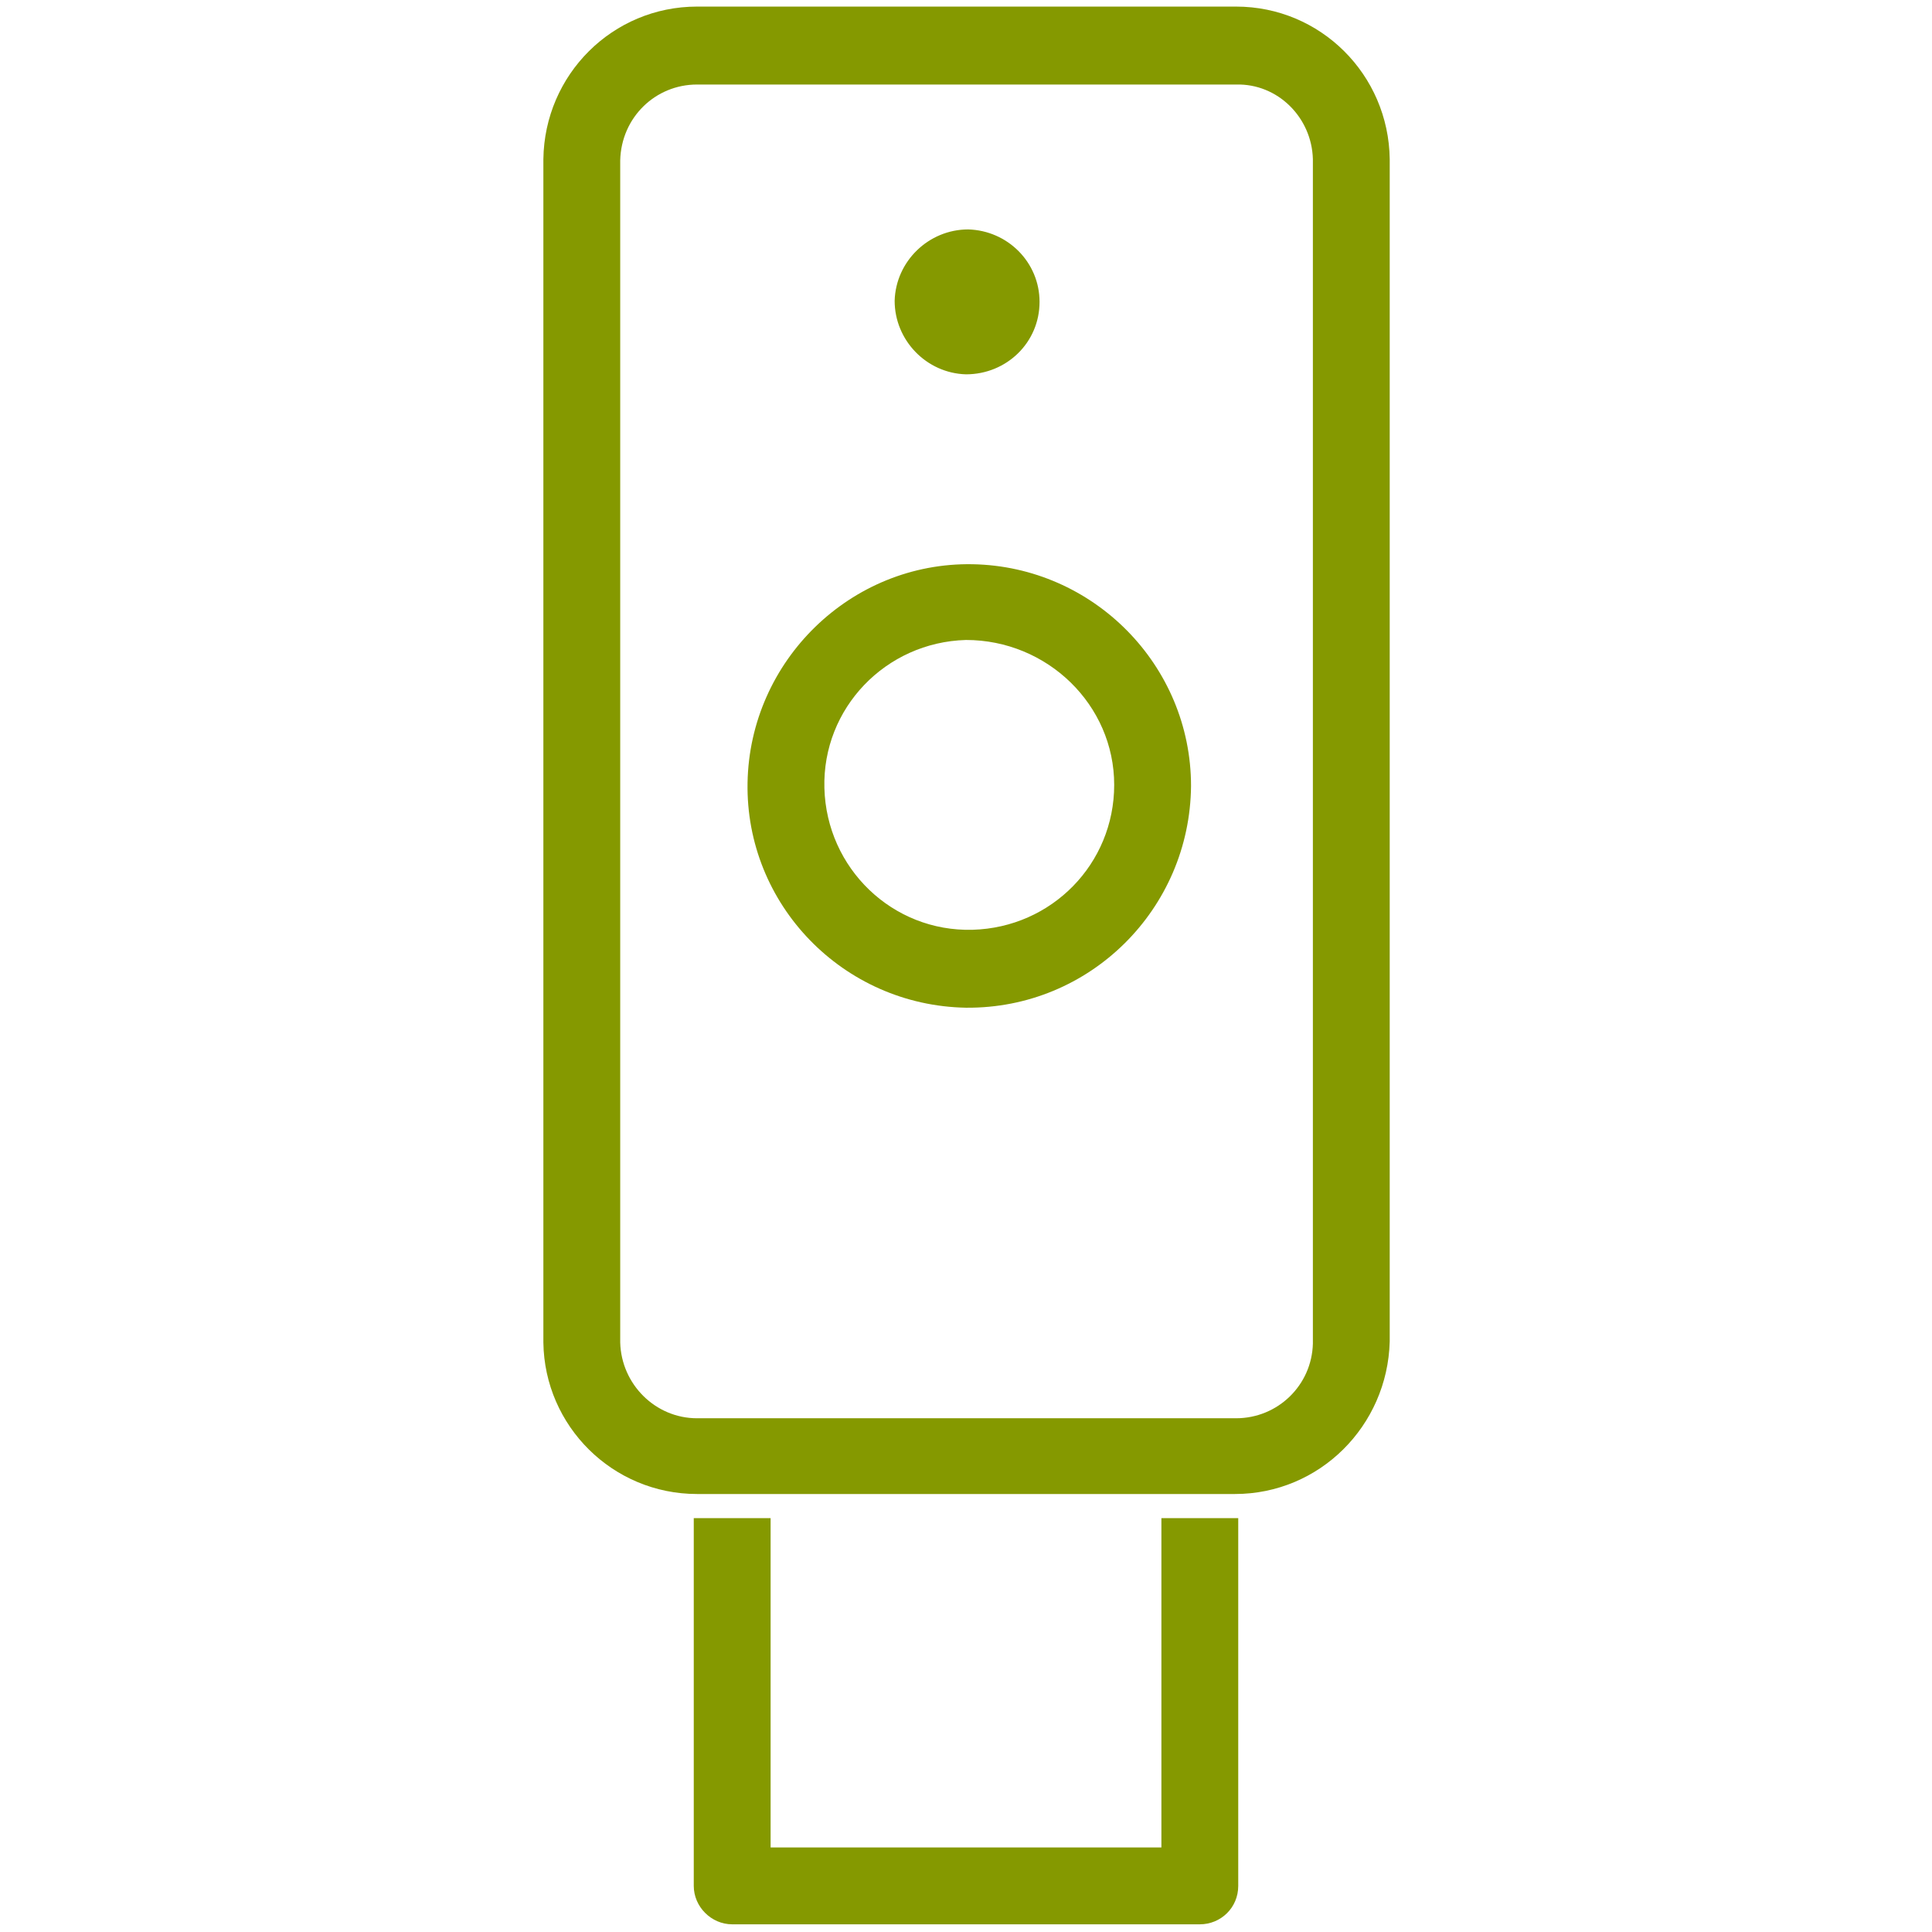 <?xml version="1.0" encoding="utf-8"?>
<!-- adapted from Yubico's website, all rights belong to Yubico -->
<!-- Generator: Adobe Illustrator 25.0.1, SVG Export Plug-In . SVG Version: 6.00 Build 0)  -->
<svg version="1.1" id="Layer_1" xmlns="http://www.w3.org/2000/svg" xmlns:xlink="http://www.w3.org/1999/xlink" x="0px" y="0px"
	 viewBox="0 0 176 176" style="enable-background:new 0 0 176 176;" xml:space="preserve">
<style type="text/css">
	.st0{fill:#859900;}
	.st1{fill-rule:evenodd;clip-rule:evenodd;fill:#859900;}
</style>
<g id="icon_art">
	<path class="st0" d="M112.5,136.1H63.5c-7.7,0-13.9-6.2-14-13.8V14.5c0.1-7.7,6.3-13.9,14-13.9h49.1c7.7,0,13.9,6.2,14,13.9v107.7
		C126.4,129.9,120.2,136.1,112.5,136.1z M63.5,7.7c-3.8,0-6.9,3-7,6.9v107.7c0.1,3.8,3.2,6.9,7,6.9h49.1c3.8,0,6.9-3,7-6.8V14.5
		c-0.1-3.8-3.2-6.9-7-6.8L63.5,7.7z"/>
	<path class="st0" d="M109.3,175.3H66.7c-1.9,0-3.5-1.6-3.5-3.5v-33.5h7v30h35.6v-30h7v33.5C112.8,173.8,111.2,175.3,109.3,175.3z"
		/>
	<path class="st0" d="M88,91.8c-11.2-0.2-20.1-9.4-19.9-20.5s9.4-20.1,20.5-19.9c11,0.2,19.9,9.2,19.9,20.2
		C108.4,82.8,99.3,91.9,88,91.8z M88,58.3c-7.3,0.2-13.1,6.2-12.9,13.5c0.2,7.3,6.2,13.1,13.5,12.9c7.2-0.2,12.9-6,12.9-13.2
		C101.5,64.2,95.4,58.3,88,58.3z"/>
	<path class="st1" d="M94.2,27.5c0.1,3.4-2.7,6.2-6.1,6.3c-3.4,0.1-6.2-2.7-6.3-6.1s2.7-6.2,6.1-6.3c0,0,0.1,0,0.1,0
		C91.4,21.4,94.2,24.1,94.2,27.5C94.2,27.5,94.2,27.5,94.2,27.5"/>
	<path class="st0" d="M88,34.1c-3.6-0.1-6.5-3.1-6.5-6.7c0.1-3.6,3.1-6.5,6.7-6.5c3.6,0.1,6.5,3,6.5,6.6
		C94.7,31.2,91.7,34.1,88,34.1z M88,22c-3.1,0.1-5.5,2.6-5.5,5.7s2.6,5.5,5.7,5.5c3-0.1,5.5-2.5,5.5-5.6C93.7,24.5,91.1,22,88,22z"
		/>
</g>
</svg>
